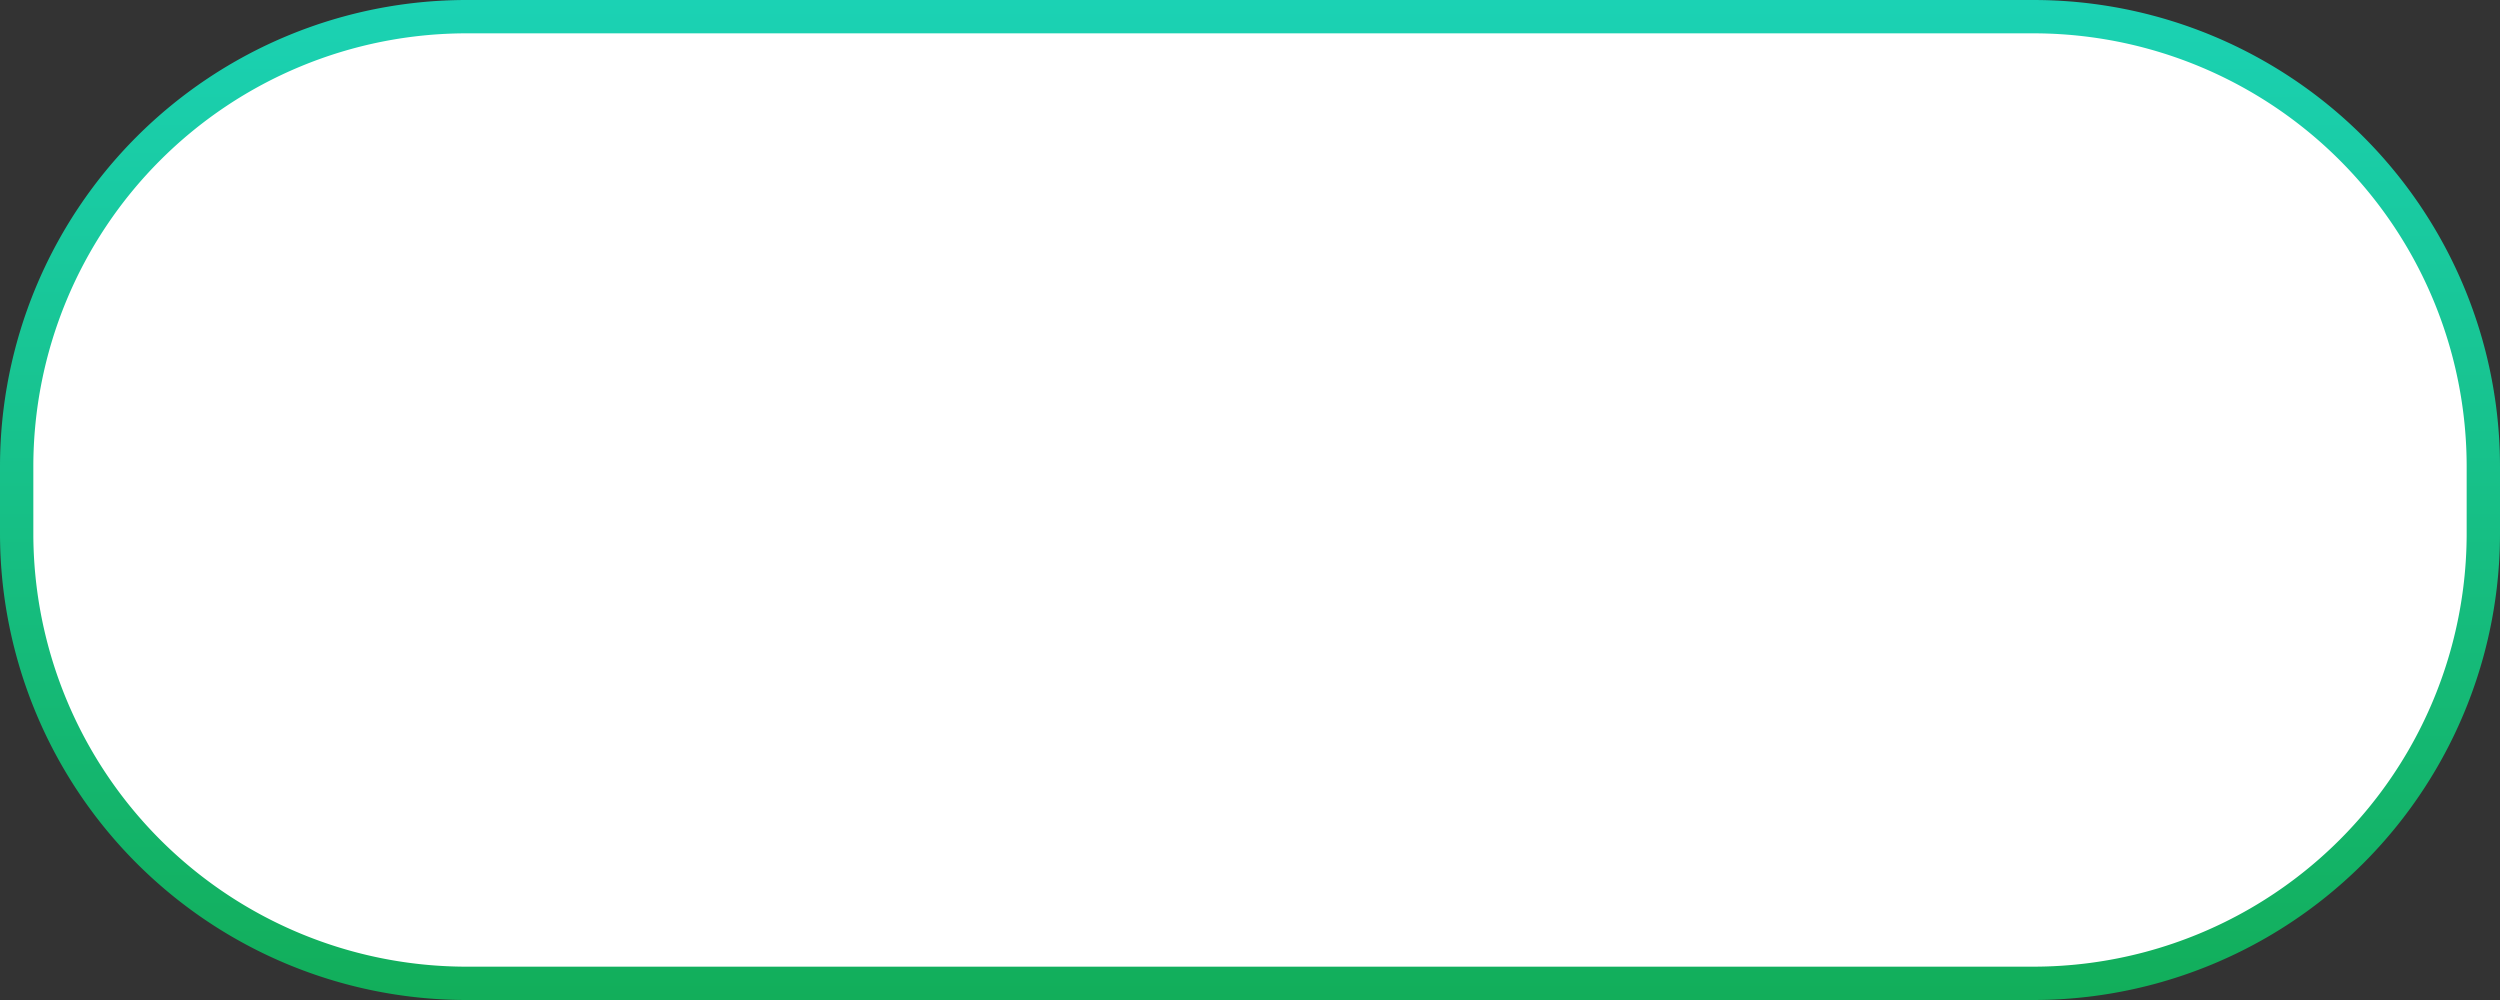 ﻿<?xml version="1.0" encoding="utf-8"?>
<svg version="1.1" xmlns:xlink="http://www.w3.org/1999/xlink" width="75px" height="30px" xmlns="http://www.w3.org/2000/svg">
  <rect width="100%" height="100%" fill="#333333" stroke="none"/>
  <defs>
    <linearGradient gradientUnits="userSpaceOnUse" x1="37.5" y1="0" x2="37.5" y2="30" id="LinearGradient50">
      <stop id="Stop51" stop-color="#1bd2b4" offset="0" />
      <stop id="Stop52" stop-color="#12ae5a" offset="1" />
    </linearGradient>
  </defs>
  <g>
    <path d="M 0.5 14  A 13.5 13.5 0 0 1 14 0.5 L 61 0.5  A 13.5 13.5 0 0 1 74.5 14 L 74.5 16  A 13.5 13.5 0 0 1 61 29.5 L 14 29.5  A 13.5 13.5 0 0 1 0.5 16 L 0.5 14  Z " fill-rule="nonzero" fill="#ffffff" stroke="none" />
    <path d="M 0.5 14  A 13.5 13.5 0 0 1 14 0.5 L 61 0.5  A 13.5 13.5 0 0 1 74.5 14 L 74.5 16  A 13.5 13.5 0 0 1 61 29.5 L 14 29.5  A 13.5 13.5 0 0 1 0.5 16 L 0.5 14  Z " stroke-width="1" stroke="url(#LinearGradient50)" fill="none" />
  </g>
</svg>